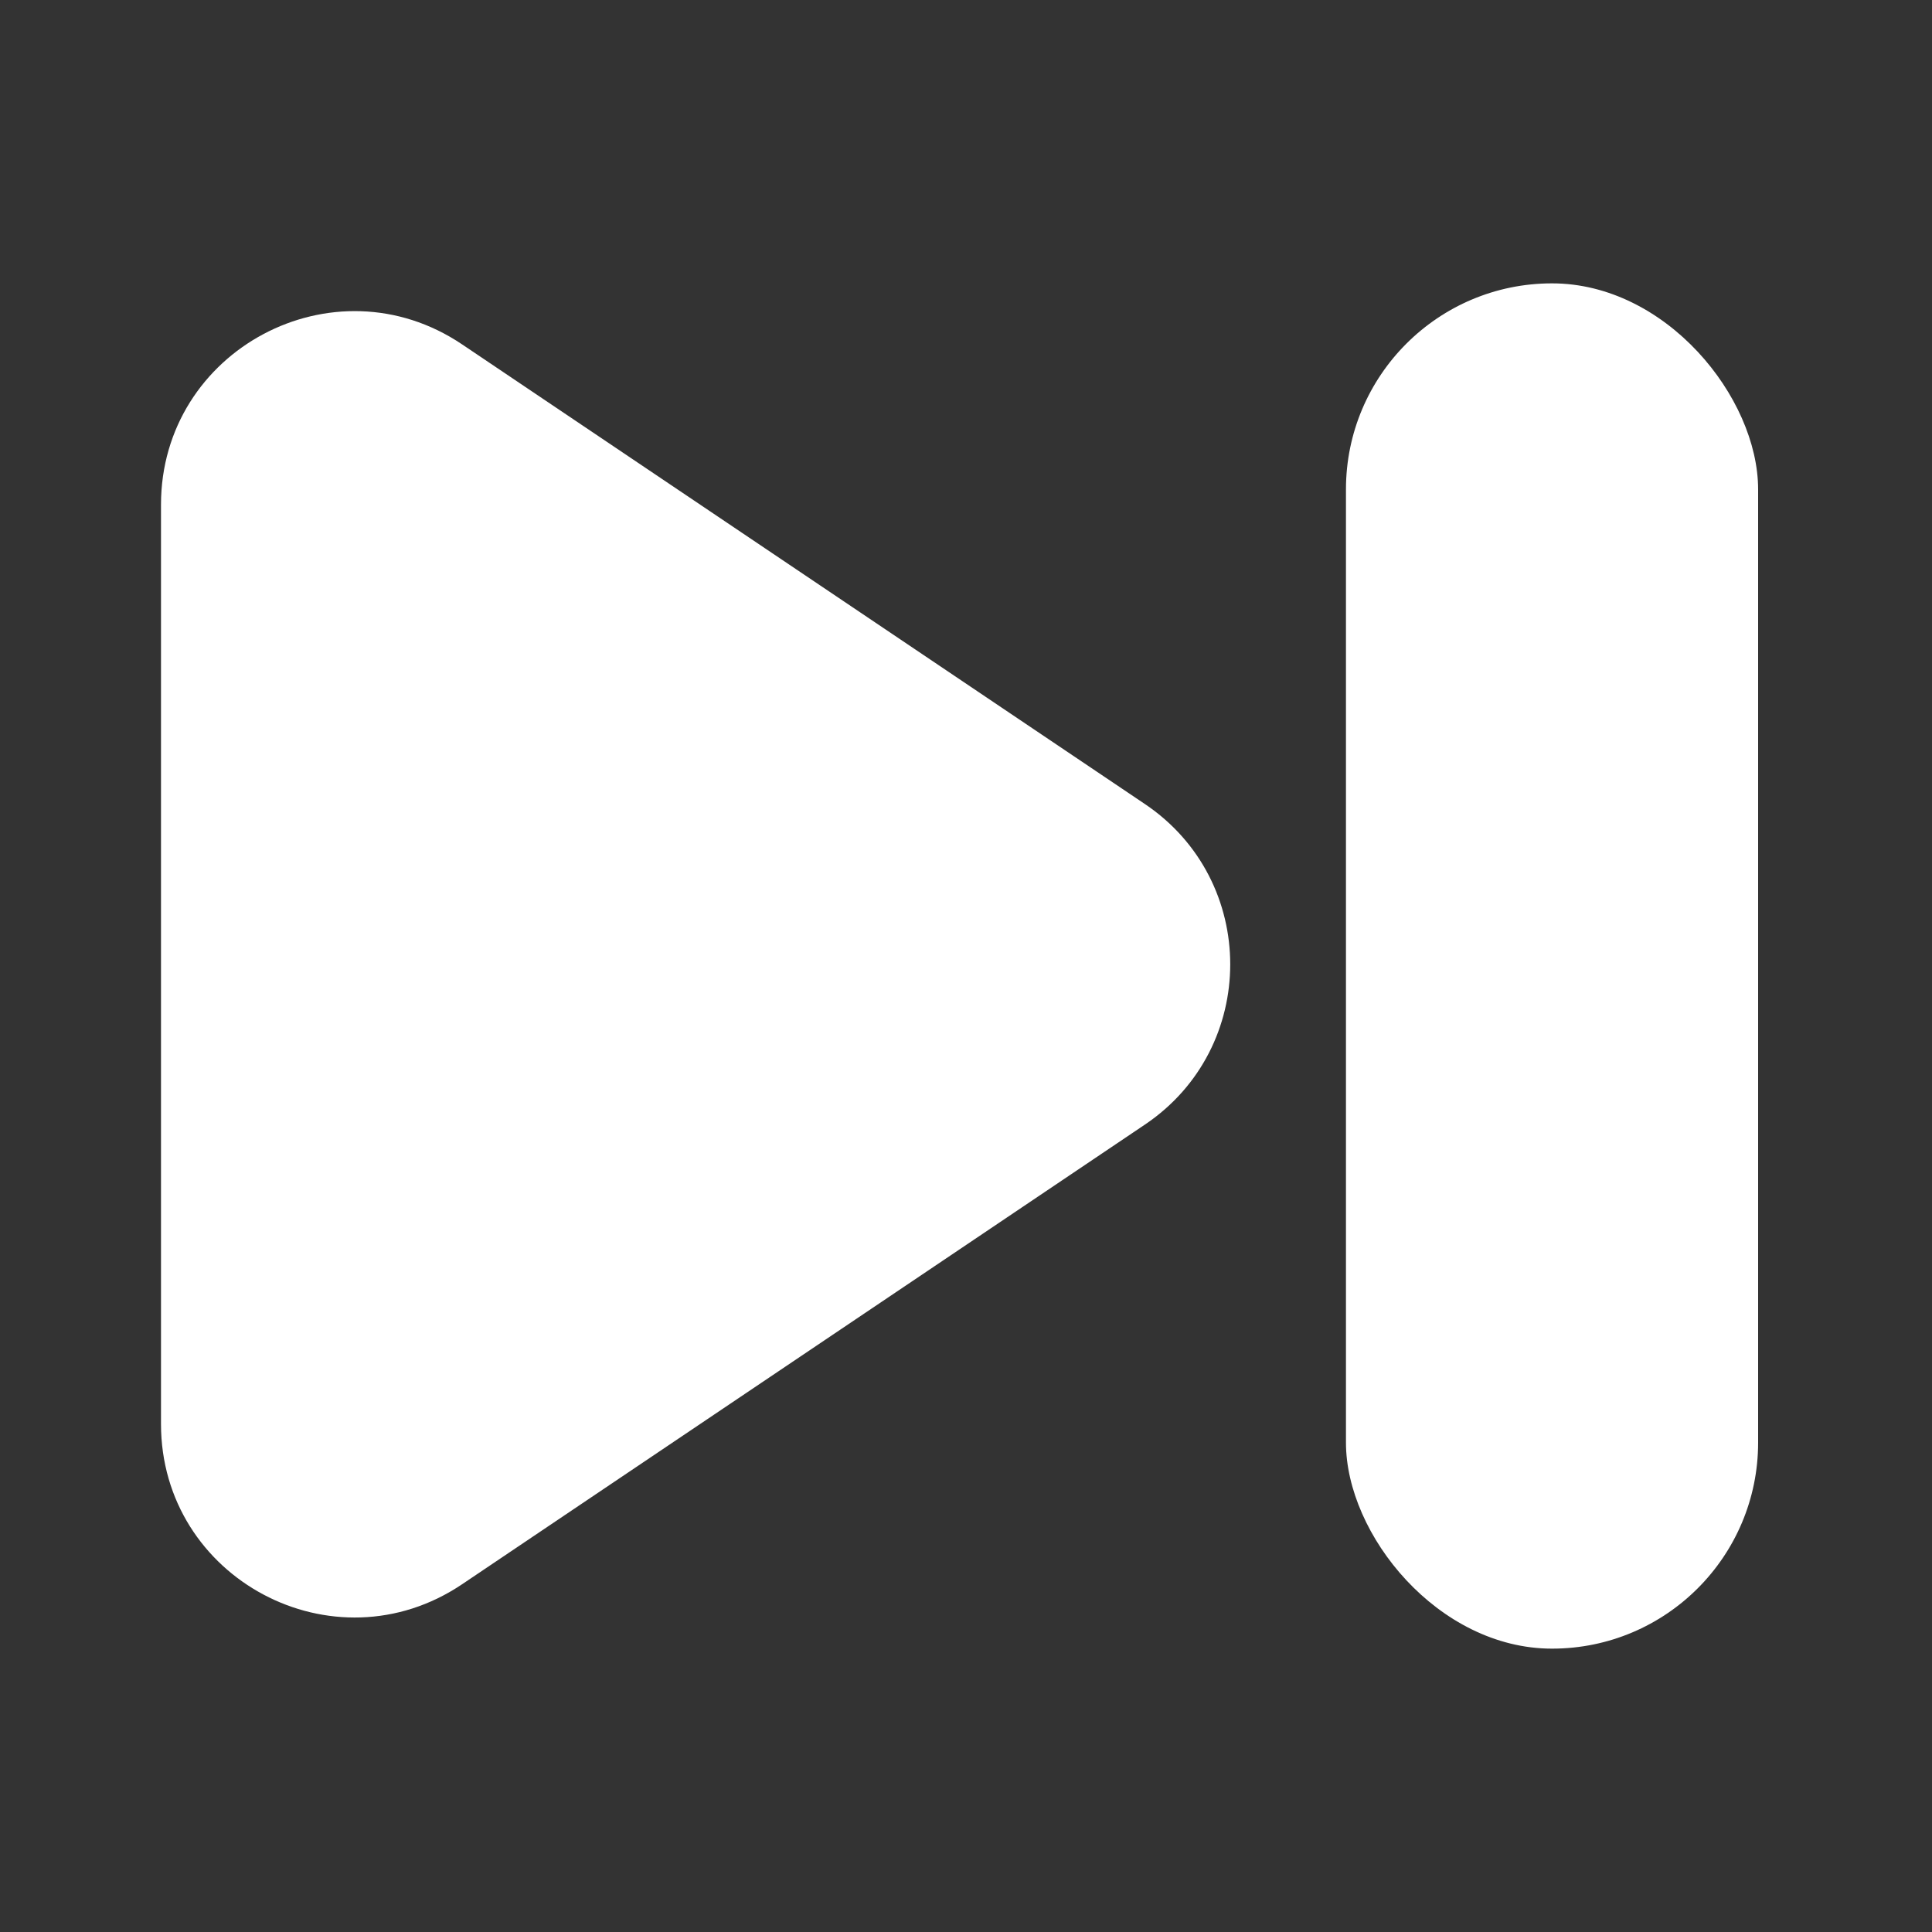 <svg width="300" height="300" viewBox="0 0 300 300" fill="none" xmlns="http://www.w3.org/2000/svg">
<rect x="0" y="0" width="300" height="300" fill="#333333" stroke="none"/>
<rect x="209" y="44" width="64" height="212" rx="32" fill="white"/>
<path d="M177.783 124.852C195.445 136.743 195.445 162.735 177.783 174.625L71.753 246.003C51.826 259.418 25 245.139 25 221.117V78.36C25 54.338 51.826 40.059 71.753 53.474L177.783 124.852Z" fill="white"/>
</svg>
